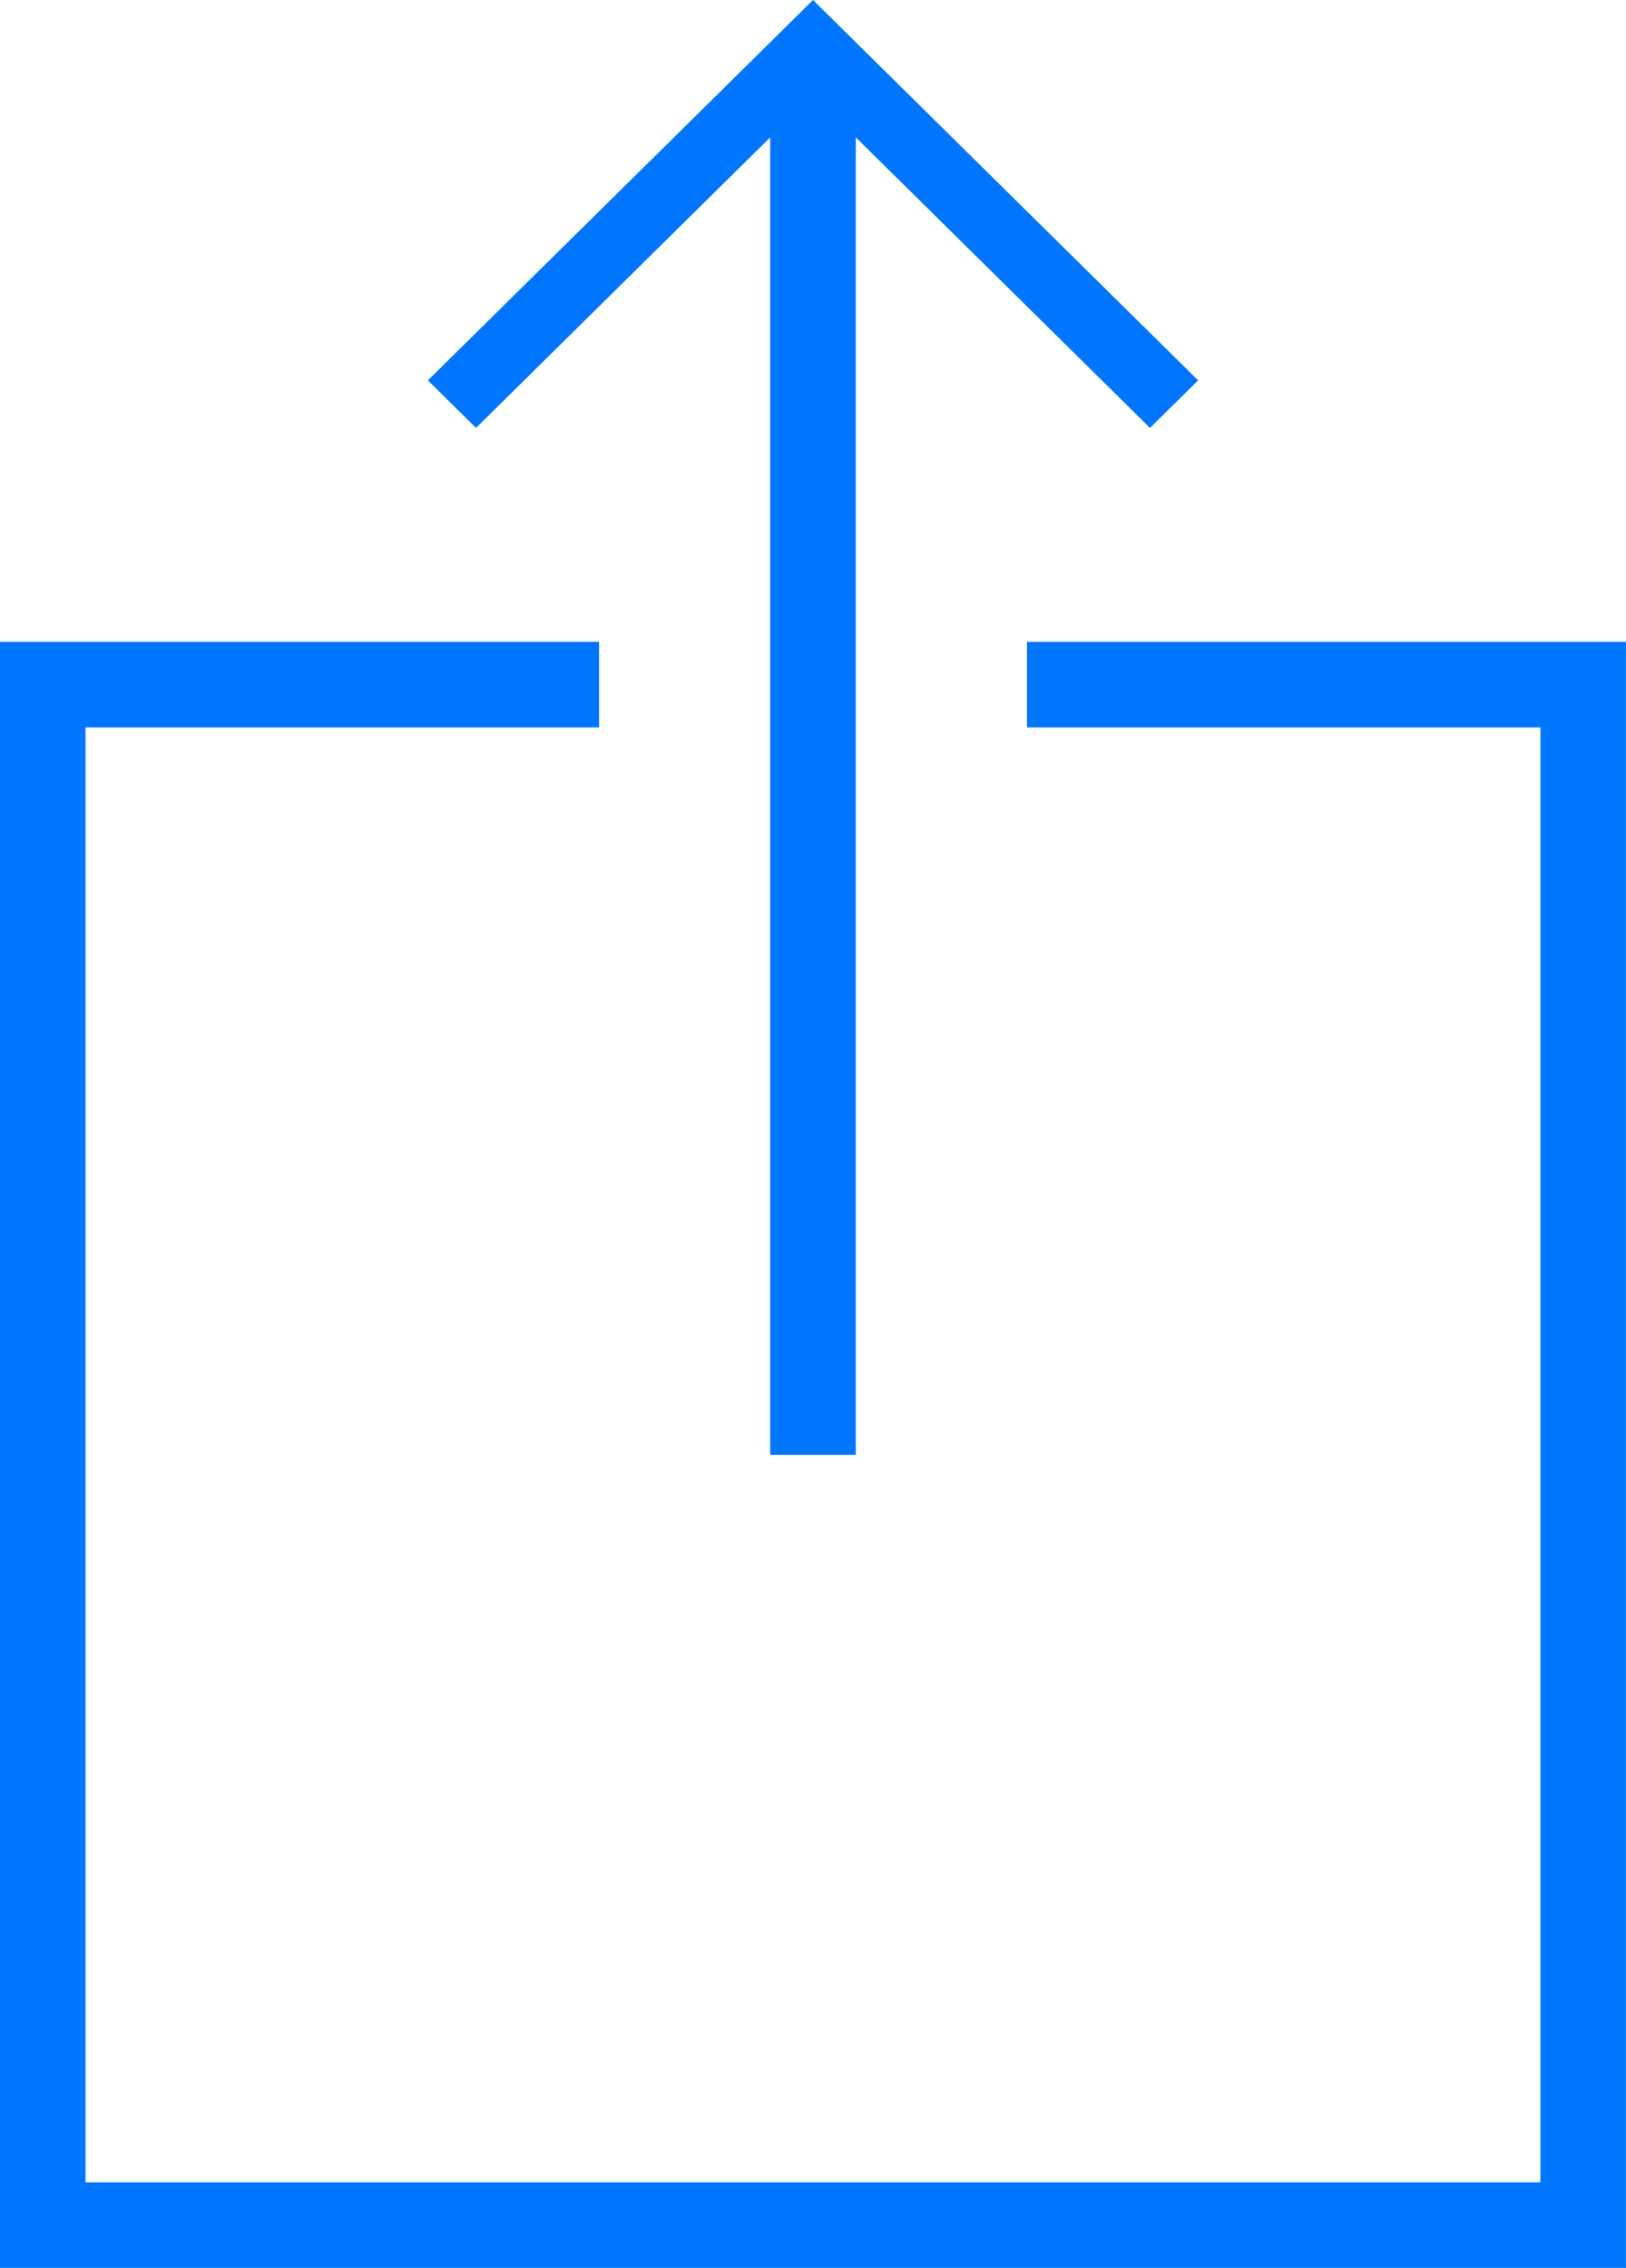 <?xml version="1.0" encoding="UTF-8" standalone="no"?>
<svg width="38px" height="53px" viewBox="0 0 38 53" version="1.1" xmlns="http://www.w3.org/2000/svg" xmlns:xlink="http://www.w3.org/1999/xlink">
    <!-- Generator: Sketch 39.1 (31720) - http://www.bohemiancoding.com/sketch -->
    <title>action@3x</title>
    <desc>Created with Sketch.</desc>
    <defs></defs>
    <g id="-Component-Usage" stroke="none" stroke-width="1" fill="none" fill-rule="evenodd">
        <g id="Components" transform="translate(-2487, -253)" fill="#0076FF">
            <g id="System-Icons" transform="translate(1437, 129)">
                <g id="Navigation-/-Tool-Bar-Icons" transform="translate(50, 124)">
                    <g id="action" transform="translate(991, 0)">
                        <path d="M28,-2.84217094e-14 L26.875,1.112 L19,8.889 L20.125,10 L27,3.21 L27,34 L29,34 L29,3.21 L35.875,10 L37,8.889 L29.125,1.112 L28,-2.84217094e-14 Z M33,15 L33,17 L45,17 L45,51 L10.999,51 L10.999,17 L23,17 L23,15 L9,15 L9,53 L46.999,53 L46.999,15 L33,15 Z"></path>
                    </g>
                </g>
            </g>
        </g>
    </g>
</svg>